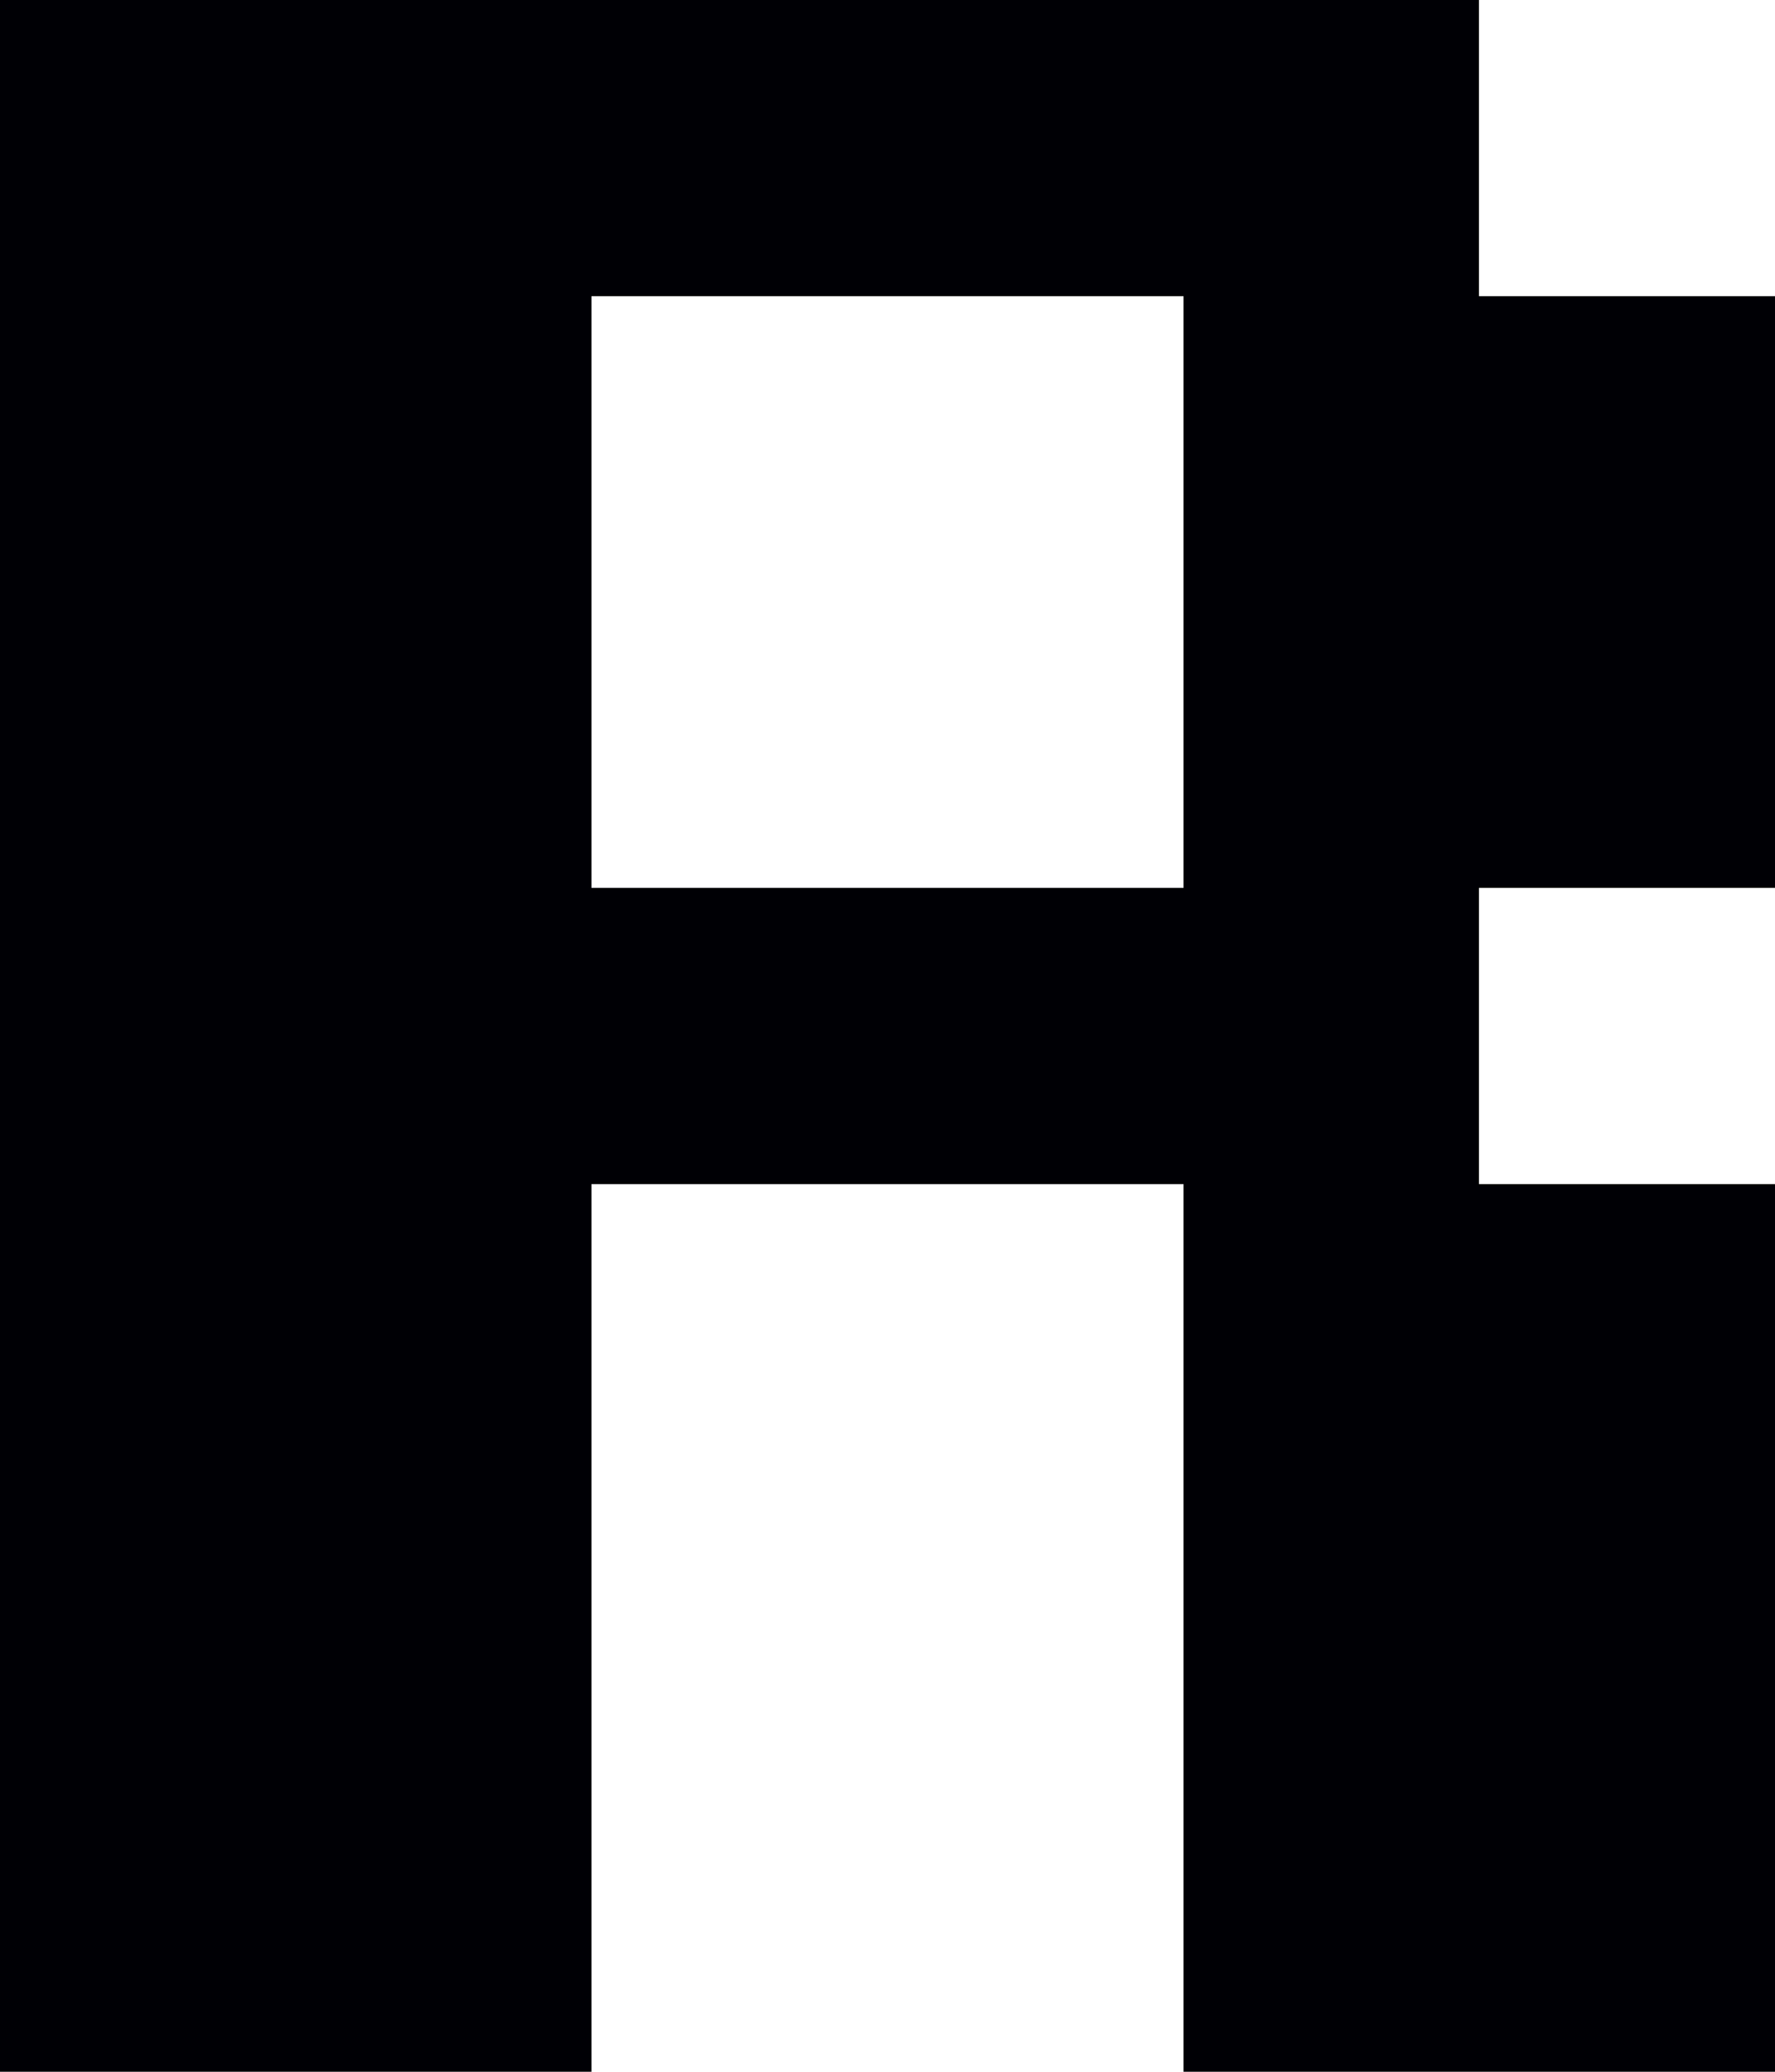 <?xml version="1.0" encoding="UTF-8" ?>
<svg version="1.1" width="6" height="7" xmlns="http://www.w3.org/2000/svg" shape-rendering="crispEdges">
<rect x="0" y="0" width="1" height="1" fill="#000005" />
<rect x="1" y="0" width="1" height="1" fill="#000005" />
<rect x="2" y="0" width="1" height="1" fill="#000005" />
<rect x="3" y="0" width="1" height="1" fill="#000005" />
<rect x="4" y="0" width="1" height="1" fill="#000005" />
<rect x="0" y="1" width="1" height="1" fill="#000005" />
<rect x="1" y="1" width="1" height="1" fill="#000005" />
<rect x="4" y="1" width="1" height="1" fill="#000005" />
<rect x="5" y="1" width="1" height="1" fill="#000005" />
<rect x="0" y="2" width="1" height="1" fill="#000005" />
<rect x="1" y="2" width="1" height="1" fill="#000005" />
<rect x="4" y="2" width="1" height="1" fill="#000005" />
<rect x="5" y="2" width="1" height="1" fill="#000005" />
<rect x="0" y="3" width="1" height="1" fill="#000005" />
<rect x="1" y="3" width="1" height="1" fill="#000005" />
<rect x="2" y="3" width="1" height="1" fill="#000005" />
<rect x="3" y="3" width="1" height="1" fill="#000005" />
<rect x="4" y="3" width="1" height="1" fill="#000005" />
<rect x="0" y="4" width="1" height="1" fill="#000005" />
<rect x="1" y="4" width="1" height="1" fill="#000005" />
<rect x="4" y="4" width="1" height="1" fill="#000005" />
<rect x="5" y="4" width="1" height="1" fill="#000005" />
<rect x="0" y="5" width="1" height="1" fill="#000005" />
<rect x="1" y="5" width="1" height="1" fill="#000005" />
<rect x="4" y="5" width="1" height="1" fill="#000005" />
<rect x="5" y="5" width="1" height="1" fill="#000005" />
<rect x="0" y="6" width="1" height="1" fill="#000005" />
<rect x="1" y="6" width="1" height="1" fill="#000005" />
<rect x="4" y="6" width="1" height="1" fill="#000005" />
<rect x="5" y="6" width="1" height="1" fill="#000005" />
</svg>